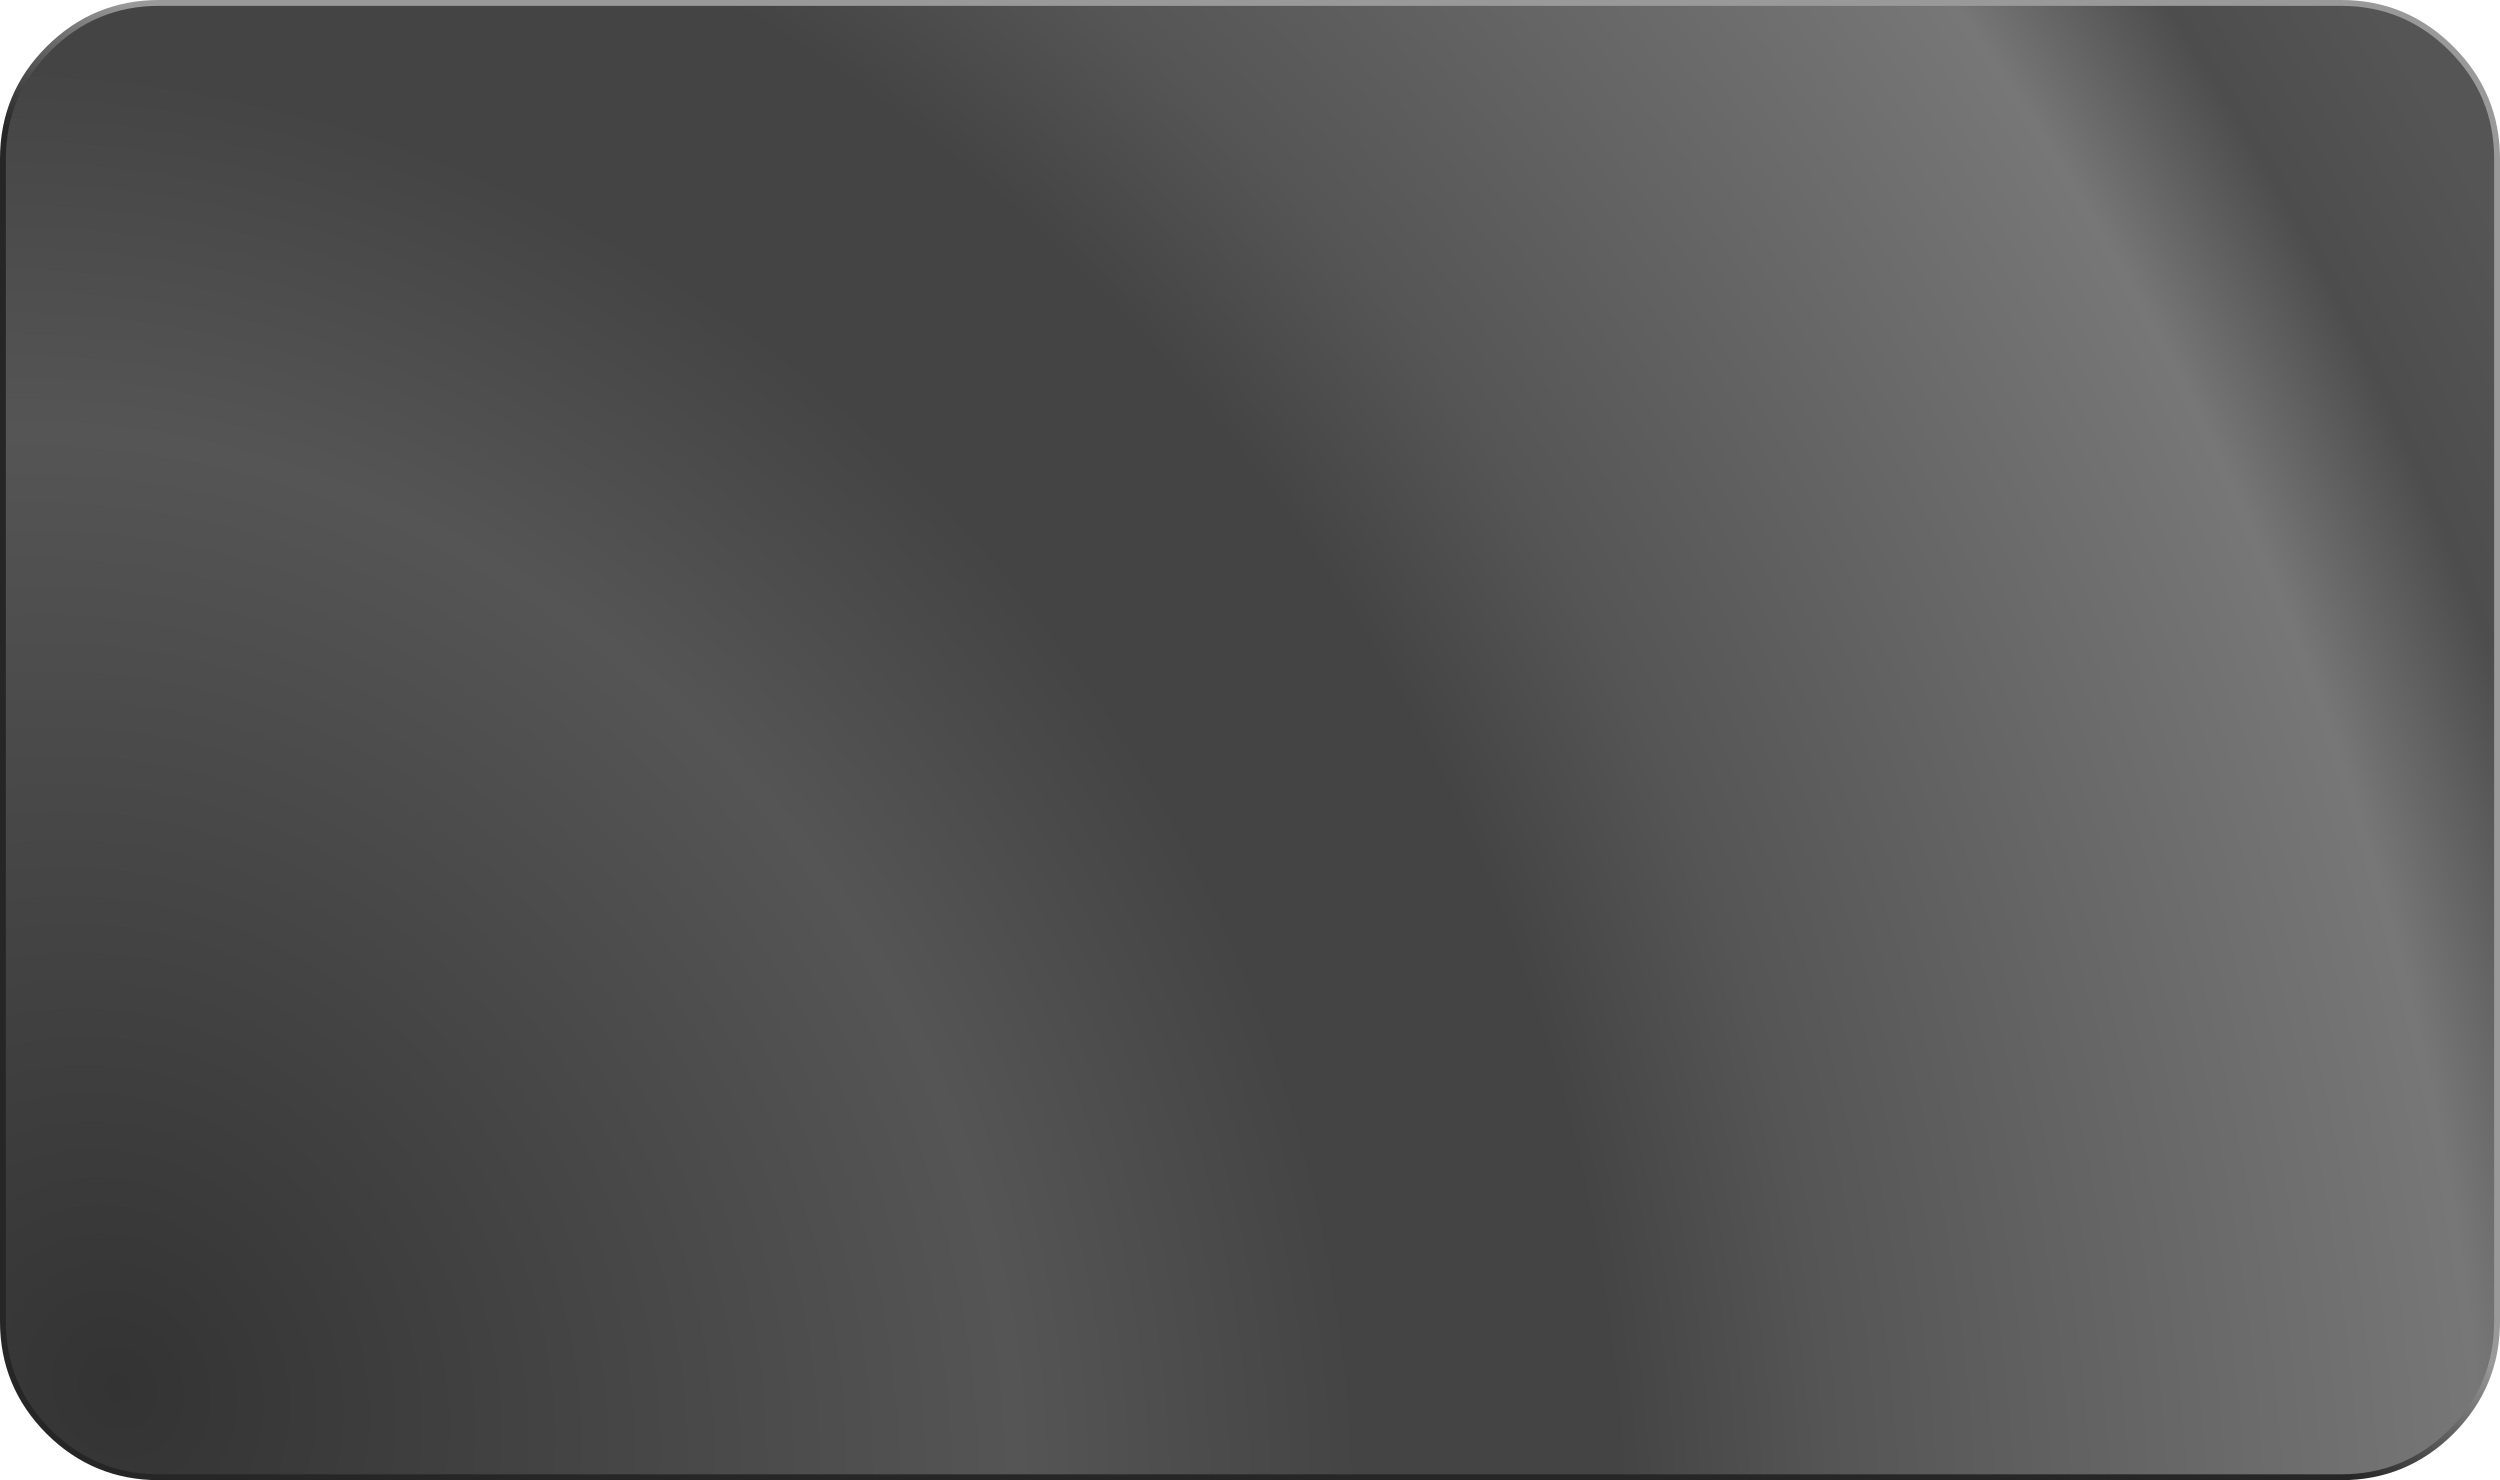 <?xml version="1.0" encoding="UTF-8" standalone="no"?>
<svg xmlns:xlink="http://www.w3.org/1999/xlink" height="315.75px" width="533.3px" xmlns="http://www.w3.org/2000/svg">
  <g transform="matrix(1.0, 0.0, 0.0, 1.0, 1.25, 1.25)">
    <path d="M498.2 0.0 L32.65 0.0 Q19.15 0.0 9.55 9.6 0.0 19.15 0.0 32.65 L0.0 280.65 Q0.0 294.1 9.55 303.7 19.15 313.25 32.65 313.25 L498.2 313.25 Q511.65 313.25 521.25 303.7 530.8 294.1 530.8 280.65 L530.8 32.65 Q530.8 19.15 521.25 9.6 511.65 0.0 498.2 0.0 Z" fill="none" stroke="url(#gradient0)" stroke-linecap="round" stroke-linejoin="round" stroke-width="2.5"/>
    <path d="M498.2 0.0 Q511.65 0.0 521.25 9.6 530.8 19.15 530.8 32.65 L530.8 280.65 Q530.8 294.1 521.25 303.7 511.65 313.25 498.2 313.25 L32.65 313.25 Q19.15 313.25 9.55 303.7 0.0 294.1 0.0 280.65 L0.0 32.65 Q0.0 19.15 9.55 9.6 19.15 0.0 32.65 0.0 L498.2 0.0" fill="url(#gradient1)" fill-rule="evenodd" stroke="none"/>
  </g>
  <defs>
    <linearGradient gradientTransform="matrix(0.011, -0.019, 0.167, 0.096, 264.85, 157.85)" gradientUnits="userSpaceOnUse" id="gradient0" spreadMethod="pad" x1="-819.2" x2="819.2">
      <stop offset="0.0" stop-color="#262626"/>
      <stop offset="1.0" stop-color="#999999"/>
    </linearGradient>
    <radialGradient cx="0" cy="0" gradientTransform="matrix(0.597, -0.345, 0.389, 0.674, 23.9, 294.85)" gradientUnits="userSpaceOnUse" id="gradient1" r="819.2" spreadMethod="pad">
      <stop offset="0.0" stop-color="#333333"/>
      <stop offset="0.329" stop-color="#555555"/>
      <stop offset="0.455" stop-color="#444444"/>
      <stop offset="0.549" stop-color="#444444"/>
      <stop offset="0.627" stop-color="#555555"/>
      <stop offset="0.867" stop-color="#777777"/>
      <stop offset="0.933" stop-color="#4d4d4d"/>
      <stop offset="1.0" stop-color="#555555"/>
    </radialGradient>
  </defs>
</svg>
